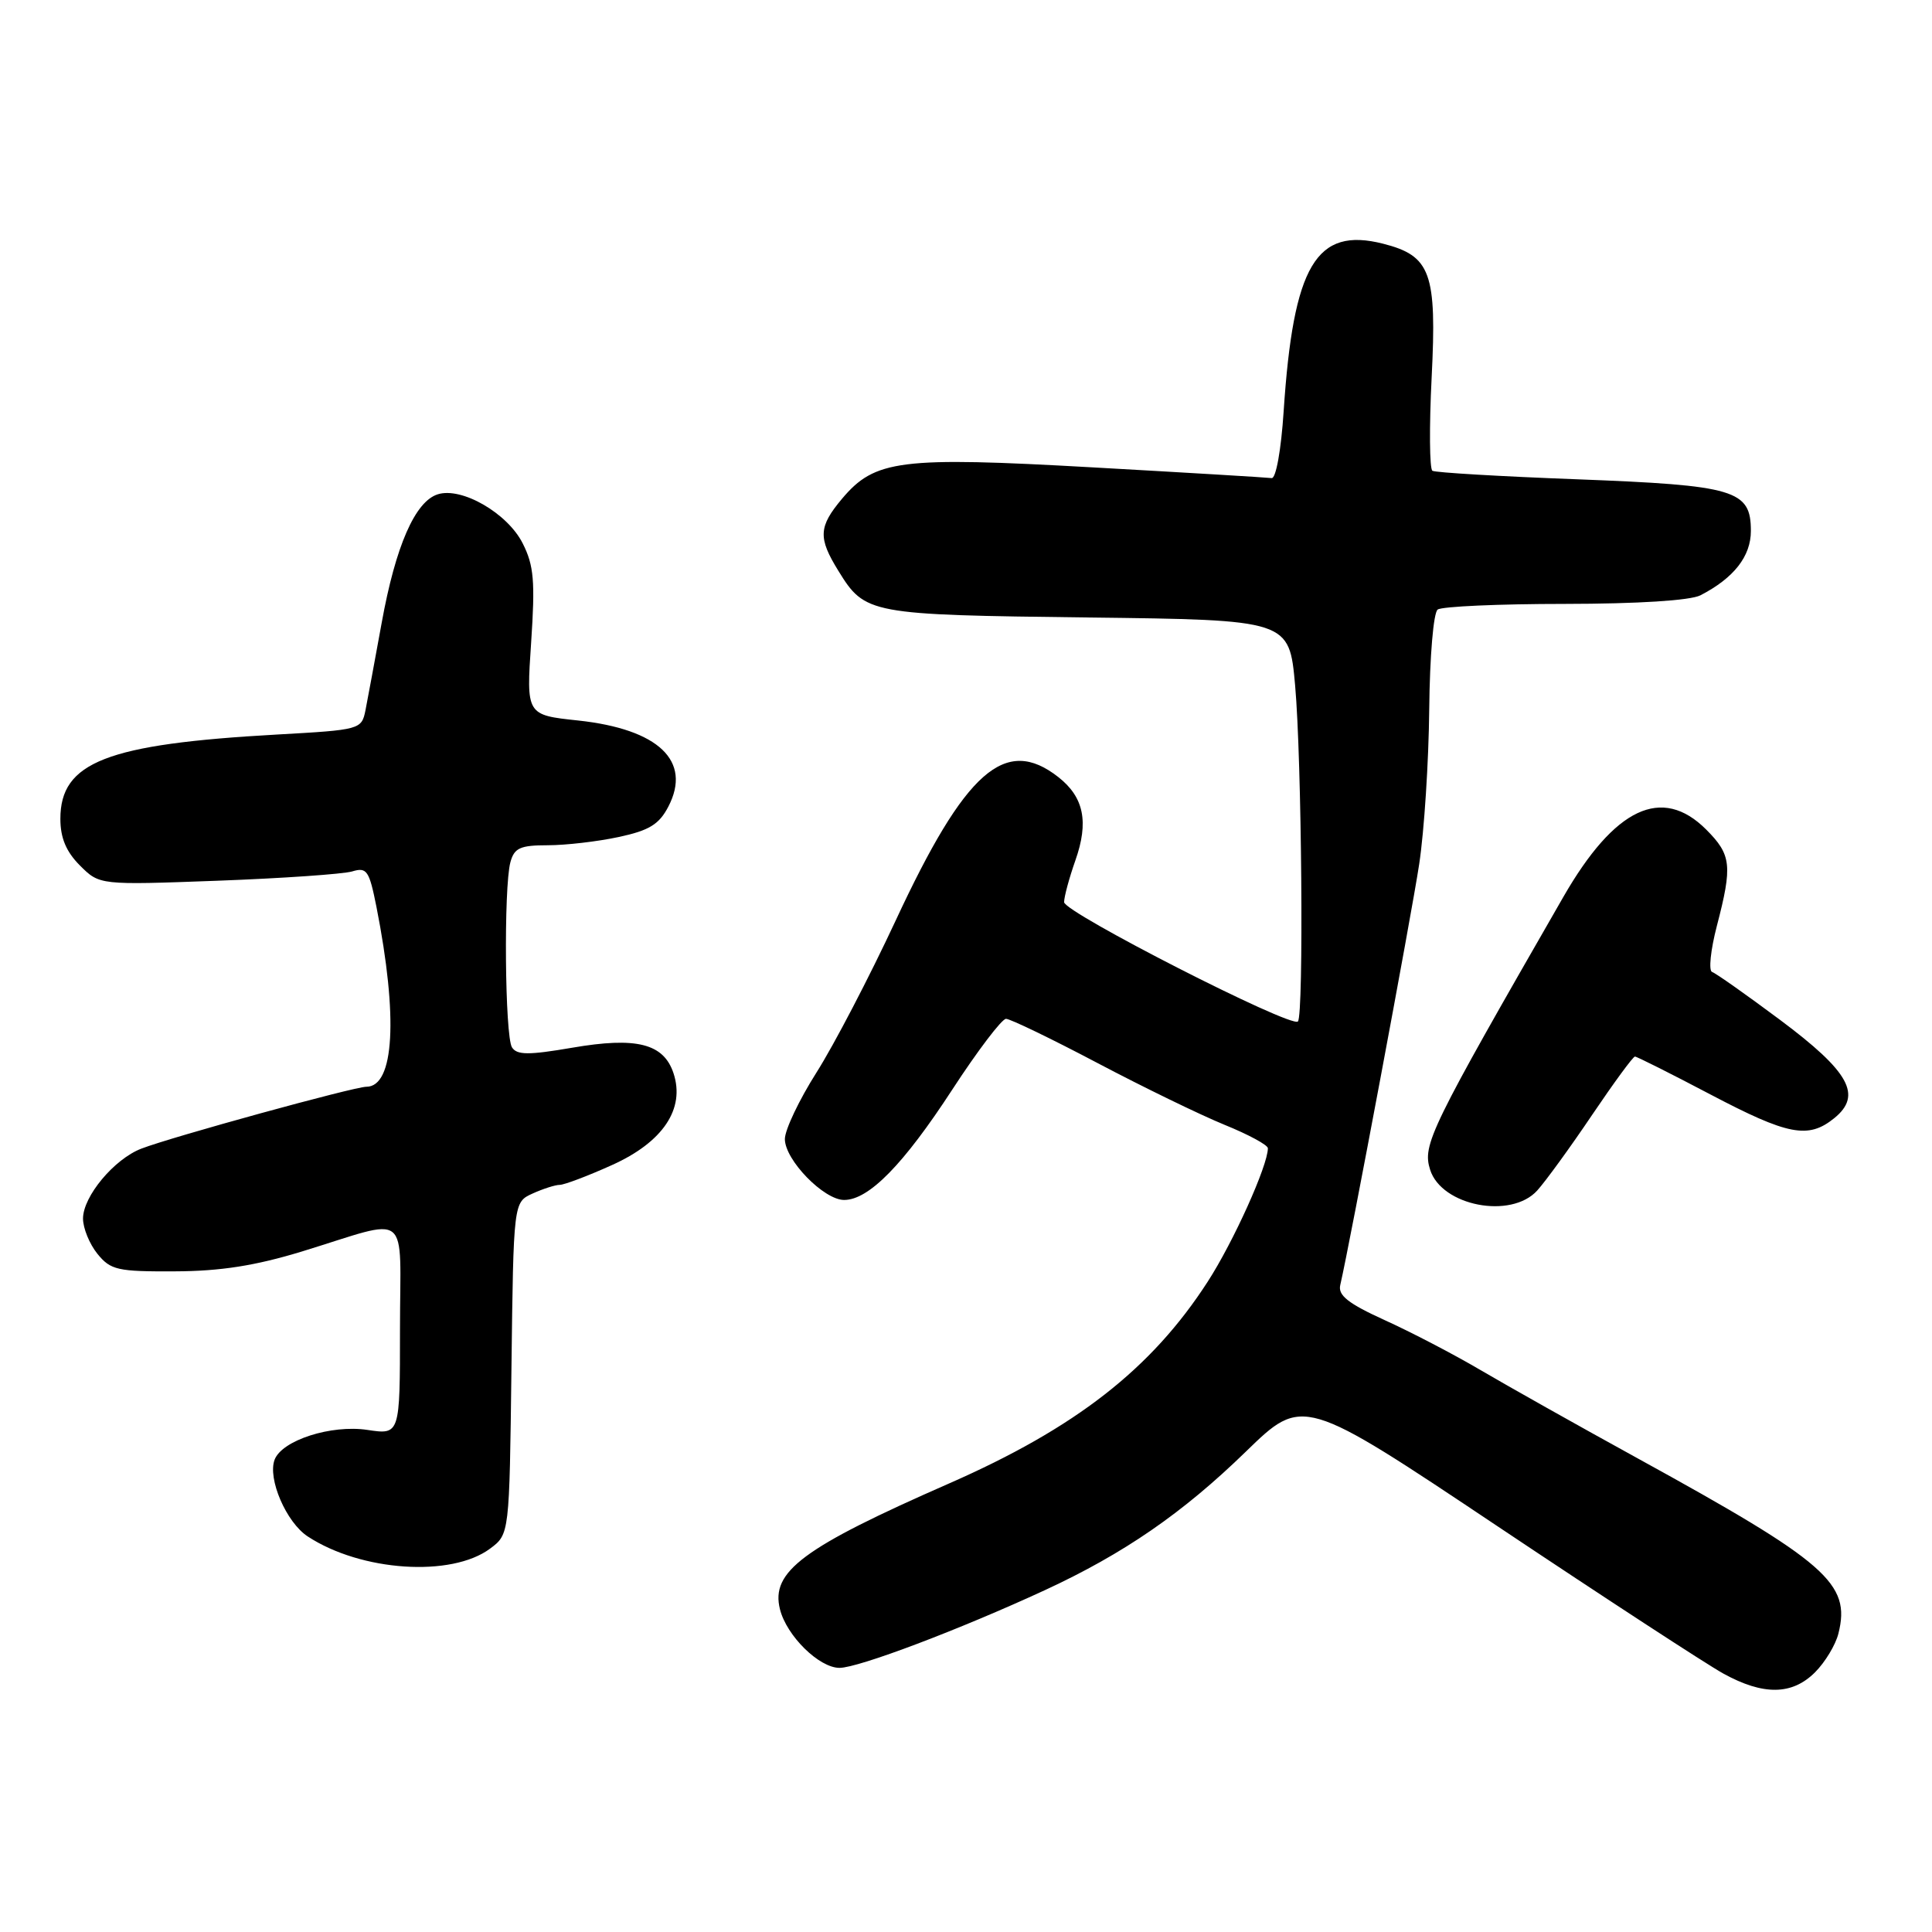 <?xml version="1.0" encoding="UTF-8" standalone="no"?>
<!DOCTYPE svg PUBLIC "-//W3C//DTD SVG 1.1//EN" "http://www.w3.org/Graphics/SVG/1.1/DTD/svg11.dtd" >
<svg xmlns="http://www.w3.org/2000/svg" xmlns:xlink="http://www.w3.org/1999/xlink" version="1.1" viewBox="0 0 256 256">
 <g >
 <path fill="currentColor"
d=" M 240.50 221.59 C 241.83 220.26 243.23 217.95 243.60 216.45 C 245.27 209.80 242.09 207.03 217.00 193.24 C 209.03 188.86 199.64 183.58 196.14 181.52 C 192.64 179.46 186.94 176.49 183.47 174.92 C 178.64 172.72 177.27 171.64 177.59 170.28 C 178.87 164.77 187.03 121.26 188.05 114.50 C 188.72 110.10 189.31 100.88 189.38 94.00 C 189.45 86.97 189.94 81.18 190.50 80.77 C 191.05 80.36 198.62 80.02 207.32 80.02 C 217.04 80.01 223.97 79.57 225.32 78.88 C 229.75 76.59 232.00 73.72 232.00 70.35 C 232.00 64.92 229.92 64.31 209.00 63.51 C 198.83 63.13 190.19 62.62 189.80 62.38 C 189.42 62.14 189.37 56.58 189.70 50.03 C 190.40 36.13 189.59 33.90 183.26 32.29 C 174.39 30.04 171.37 35.15 170.09 54.50 C 169.76 59.60 169.07 63.44 168.50 63.35 C 167.95 63.27 157.28 62.63 144.80 61.93 C 119.27 60.49 115.93 60.91 111.57 66.09 C 108.46 69.80 108.38 71.26 111.09 75.64 C 114.63 81.38 115.14 81.47 144.17 81.82 C 170.83 82.14 170.83 82.14 171.61 90.82 C 172.49 100.66 172.77 134.55 171.98 135.35 C 171.08 136.25 141.00 120.90 141.00 119.54 C 141.00 118.83 141.67 116.35 142.49 114.02 C 144.29 108.92 143.63 105.64 140.25 102.98 C 133.21 97.45 127.92 102.11 118.67 122.00 C 115.21 129.43 110.50 138.47 108.19 142.11 C 105.89 145.74 104.00 149.71 104.00 150.93 C 104.00 153.70 109.16 159.00 111.85 159.00 C 115.12 159.00 119.70 154.33 126.18 144.38 C 129.54 139.22 132.75 135.00 133.30 135.00 C 133.86 135.00 139.30 137.63 145.41 140.85 C 151.51 144.07 159.09 147.75 162.25 149.04 C 165.41 150.32 168.00 151.72 168.00 152.15 C 168.00 154.44 163.43 164.57 160.02 169.84 C 152.57 181.38 142.52 189.21 125.75 196.57 C 106.37 205.07 102.09 208.25 103.35 213.24 C 104.23 216.76 108.54 221.00 111.24 221.00 C 113.74 221.00 127.12 215.94 138.44 210.71 C 148.92 205.86 156.70 200.50 165.07 192.36 C 172.64 185.00 172.64 185.00 198.45 202.25 C 212.65 211.74 226.10 220.51 228.34 221.75 C 233.65 224.68 237.47 224.62 240.50 221.59 Z  M 64.94 205.20 C 67.50 203.29 67.50 203.29 67.77 181.29 C 68.04 159.30 68.04 159.30 70.57 158.15 C 71.96 157.52 73.58 157.00 74.17 157.00 C 74.76 157.00 77.87 155.83 81.06 154.39 C 87.84 151.35 90.81 146.93 89.24 142.20 C 87.93 138.27 84.34 137.36 75.81 138.83 C 70.04 139.82 68.49 139.81 67.84 138.78 C 66.90 137.30 66.73 117.59 67.63 114.25 C 68.14 112.36 68.92 112.00 72.57 112.00 C 74.95 112.00 79.18 111.51 81.97 110.91 C 86.03 110.04 87.34 109.24 88.57 106.86 C 91.69 100.83 87.27 96.62 76.61 95.47 C 69.73 94.74 69.73 94.74 70.38 85.12 C 70.92 77.04 70.75 74.94 69.26 72.00 C 67.25 68.00 61.17 64.49 58.00 65.50 C 55.00 66.45 52.42 72.35 50.58 82.50 C 49.68 87.45 48.71 92.67 48.43 94.10 C 47.91 96.67 47.76 96.71 36.70 97.33 C 14.13 98.59 8.00 100.98 8.00 108.50 C 8.00 111.03 8.77 112.86 10.59 114.68 C 13.19 117.28 13.19 117.28 28.84 116.70 C 37.45 116.38 45.47 115.82 46.66 115.47 C 48.61 114.88 48.92 115.34 49.88 120.16 C 52.77 134.78 52.25 144.00 48.55 144.00 C 46.94 144.00 22.80 150.63 18.73 152.20 C 15.13 153.58 11.00 158.53 11.00 161.47 C 11.00 162.74 11.86 164.84 12.91 166.14 C 14.65 168.29 15.59 168.50 23.16 168.46 C 29.21 168.44 33.84 167.71 40.00 165.83 C 54.66 161.34 53.00 160.03 53.00 176.15 C 53.00 190.12 53.00 190.12 48.68 189.47 C 43.88 188.75 37.38 190.84 36.39 193.41 C 35.43 195.92 37.93 201.73 40.78 203.59 C 47.86 208.23 59.81 209.02 64.94 205.20 Z  M 203.69 157.75 C 204.81 156.51 208.08 152.01 210.95 147.75 C 213.83 143.49 216.38 140.00 216.64 140.00 C 216.89 140.00 221.37 142.25 226.60 145.00 C 236.94 150.44 239.60 150.95 243.04 148.17 C 246.80 145.13 245.08 142.02 235.88 135.15 C 231.40 131.81 227.35 128.95 226.86 128.79 C 226.38 128.63 226.66 125.89 227.49 122.70 C 229.58 114.68 229.42 113.27 226.08 109.92 C 220.22 104.06 213.95 107.02 207.15 118.85 C 189.44 149.66 188.45 151.68 189.50 155.00 C 191.02 159.80 200.22 161.58 203.69 157.75 Z "/>
</g>
</svg>